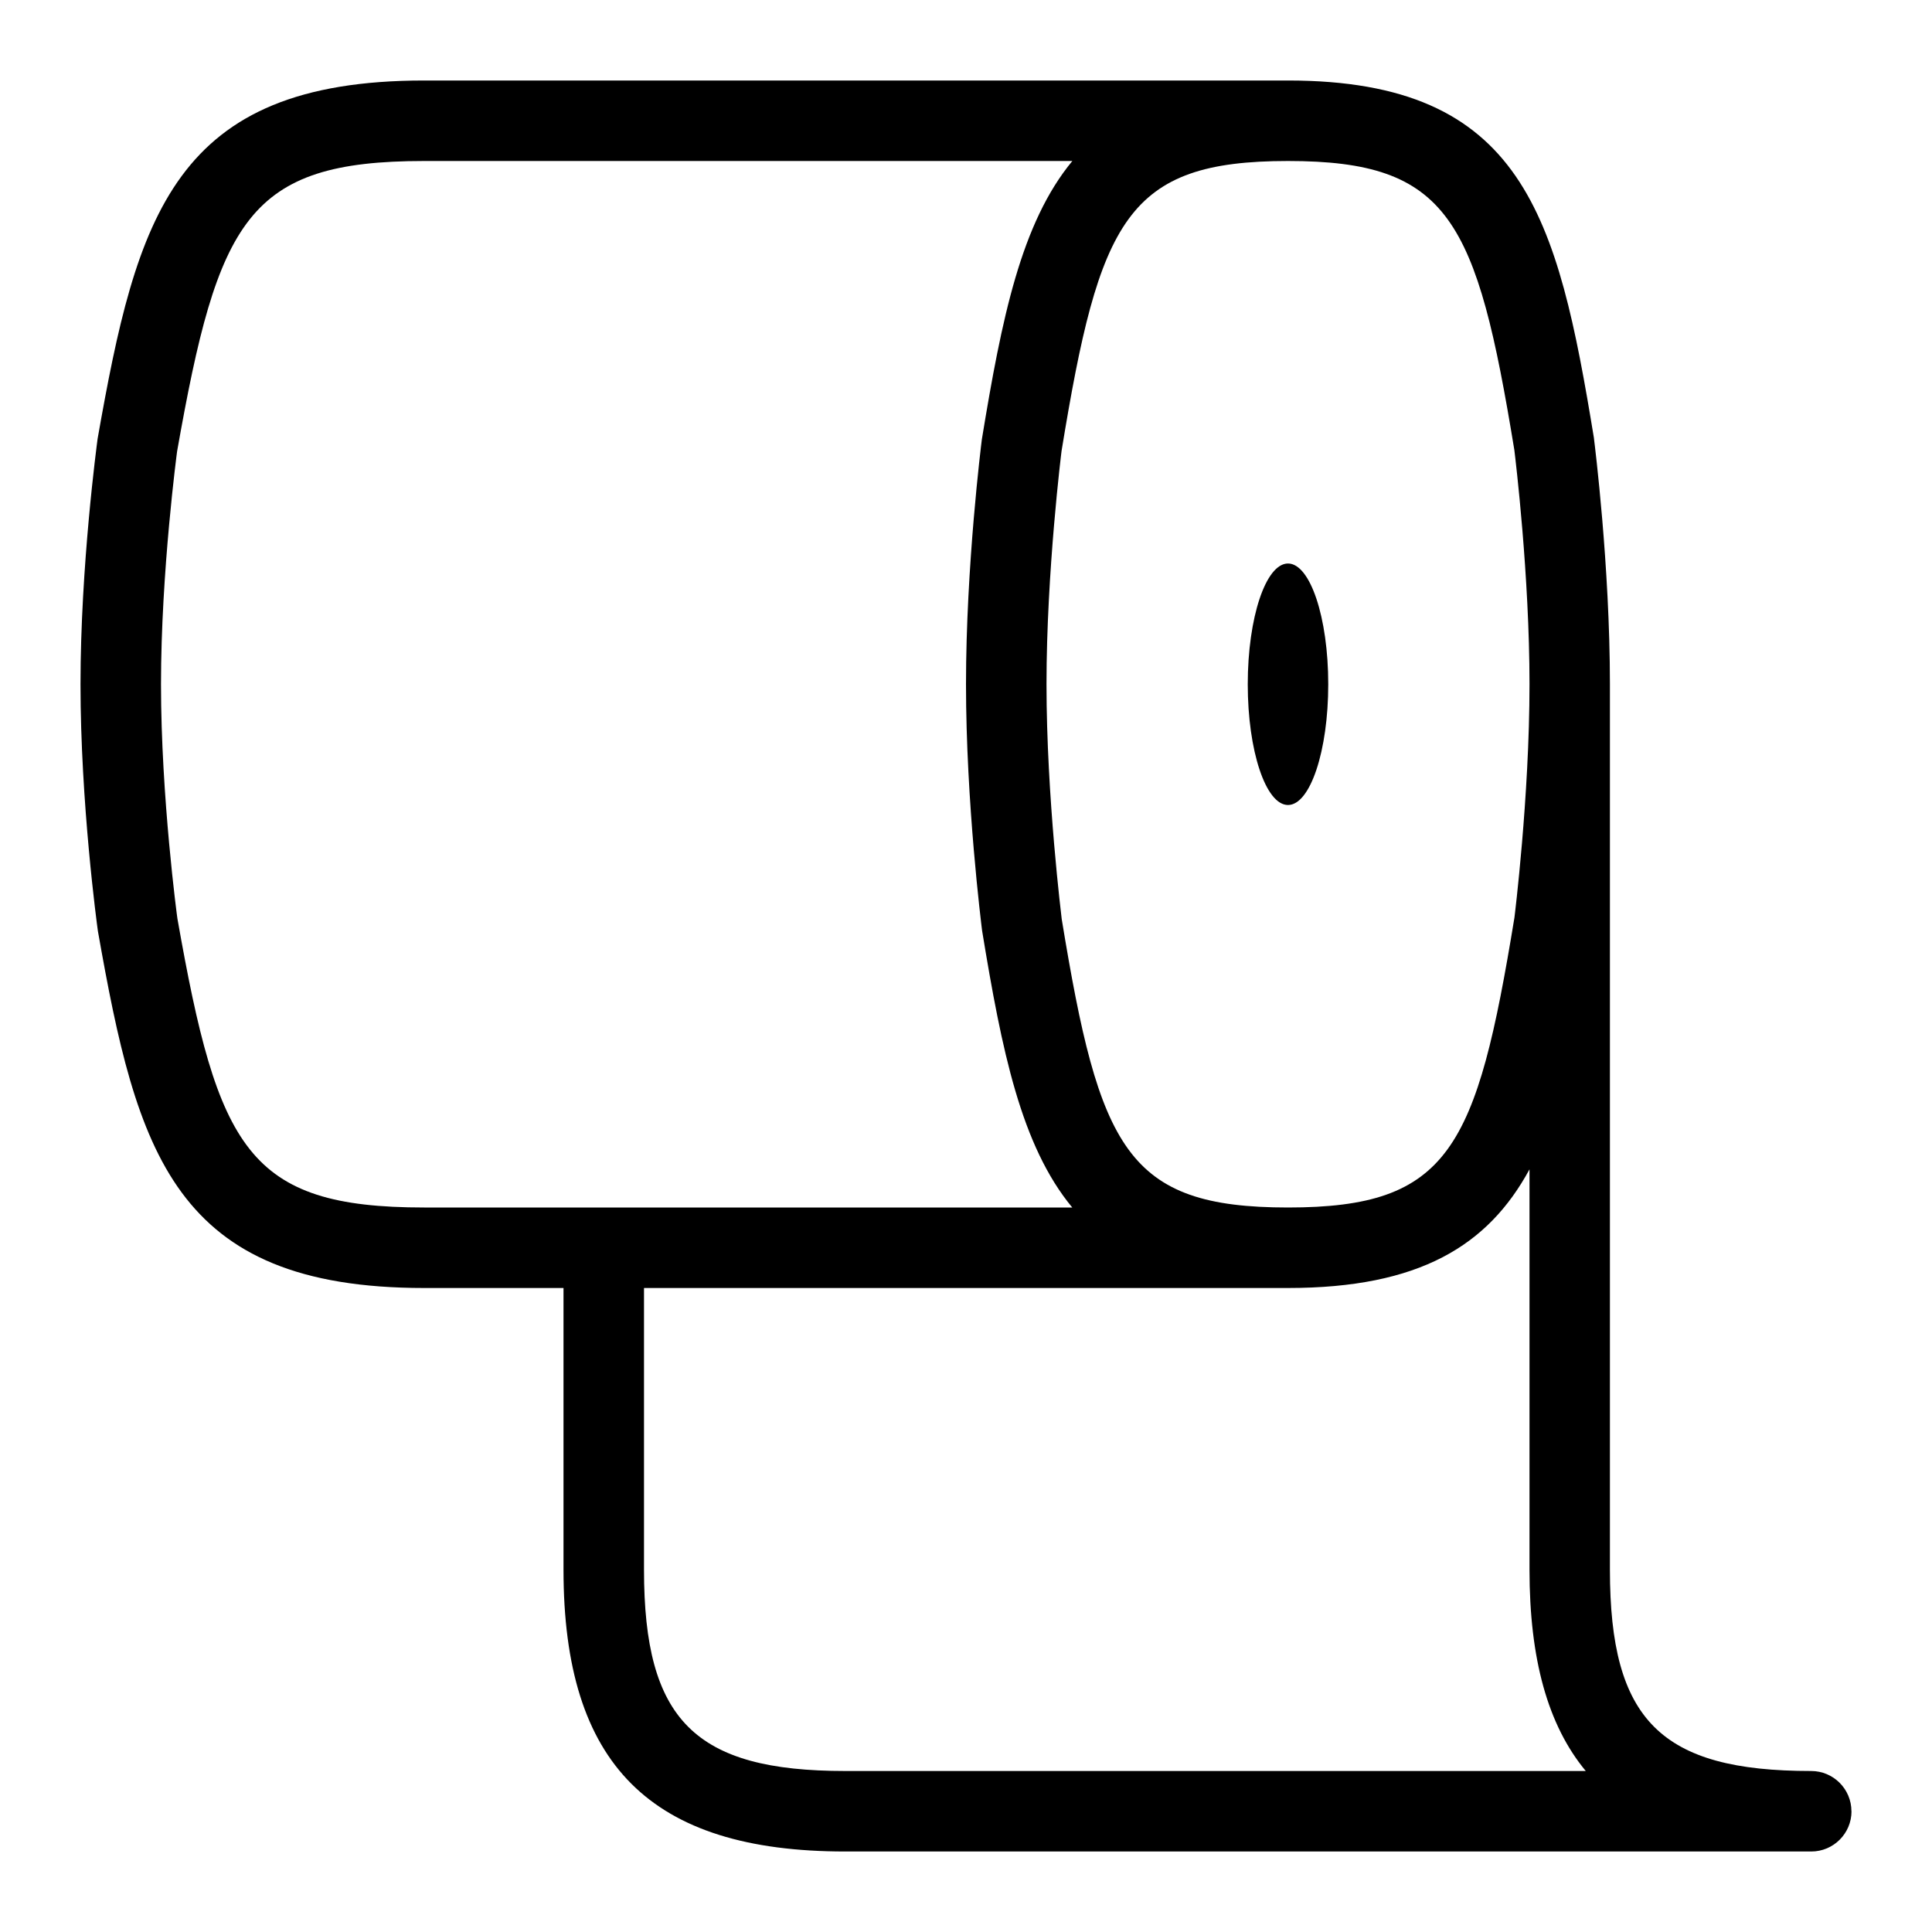 <svg id="Layer_1" viewBox="0 0 24 24" xmlns="http://www.w3.org/2000/svg" data-name="Layer 1"><path d="m16 7c.276 0 .5.672.5 1.5s-.224 1.5-.5 1.5-.5-.672-.5-1.5.224-1.5.5-1.5zm7 15.5c0 .276-.224.5-.5.5h-12c-2.42 0-3.5-1.079-3.5-3.5v-3.5h-1.731c-3.113 0-3.568-1.685-4.053-4.434-.012-.083-.216-1.596-.216-3.066s.204-2.983.212-3.047c.488-2.769.943-4.453 4.057-4.453h10.731c2.925 0 3.349 1.688 3.8 4.439 0 .006.001.012.002.019.008.063.197 1.573.197 3.042v11c0 1.869.631 2.5 2.5 2.5.276 0 .5.224.5.5zm-7-20.5c-2.005 0-2.343.729-2.813 3.602 0 0-.187 1.496-.187 2.898s.188 2.901.189 2.917c.468 2.854.806 3.583 2.811 3.583s2.343-.729 2.813-3.602c0 0 .187-1.496.187-2.898 0-1.35-.173-2.785-.188-2.908-.469-2.864-.809-3.592-2.812-3.592zm-10.731 13h8.051c-.635-.767-.875-1.944-1.12-3.439-.01-.082-.2-1.592-.2-3.061s.189-2.979.197-3.042c.247-1.506.488-2.689 1.124-3.458h-8.052c-2.193 0-2.561.73-3.069 3.607 0 0-.2 1.493-.2 2.893s.201 2.897.204 2.912c.504 2.857.872 3.588 3.065 3.588zm14.43 7c-.474-.571-.699-1.396-.699-2.5v-4.974c-.514.947-1.367 1.474-3 1.474h-8v3.5c0 1.869.631 2.5 2.5 2.5z"/></svg>